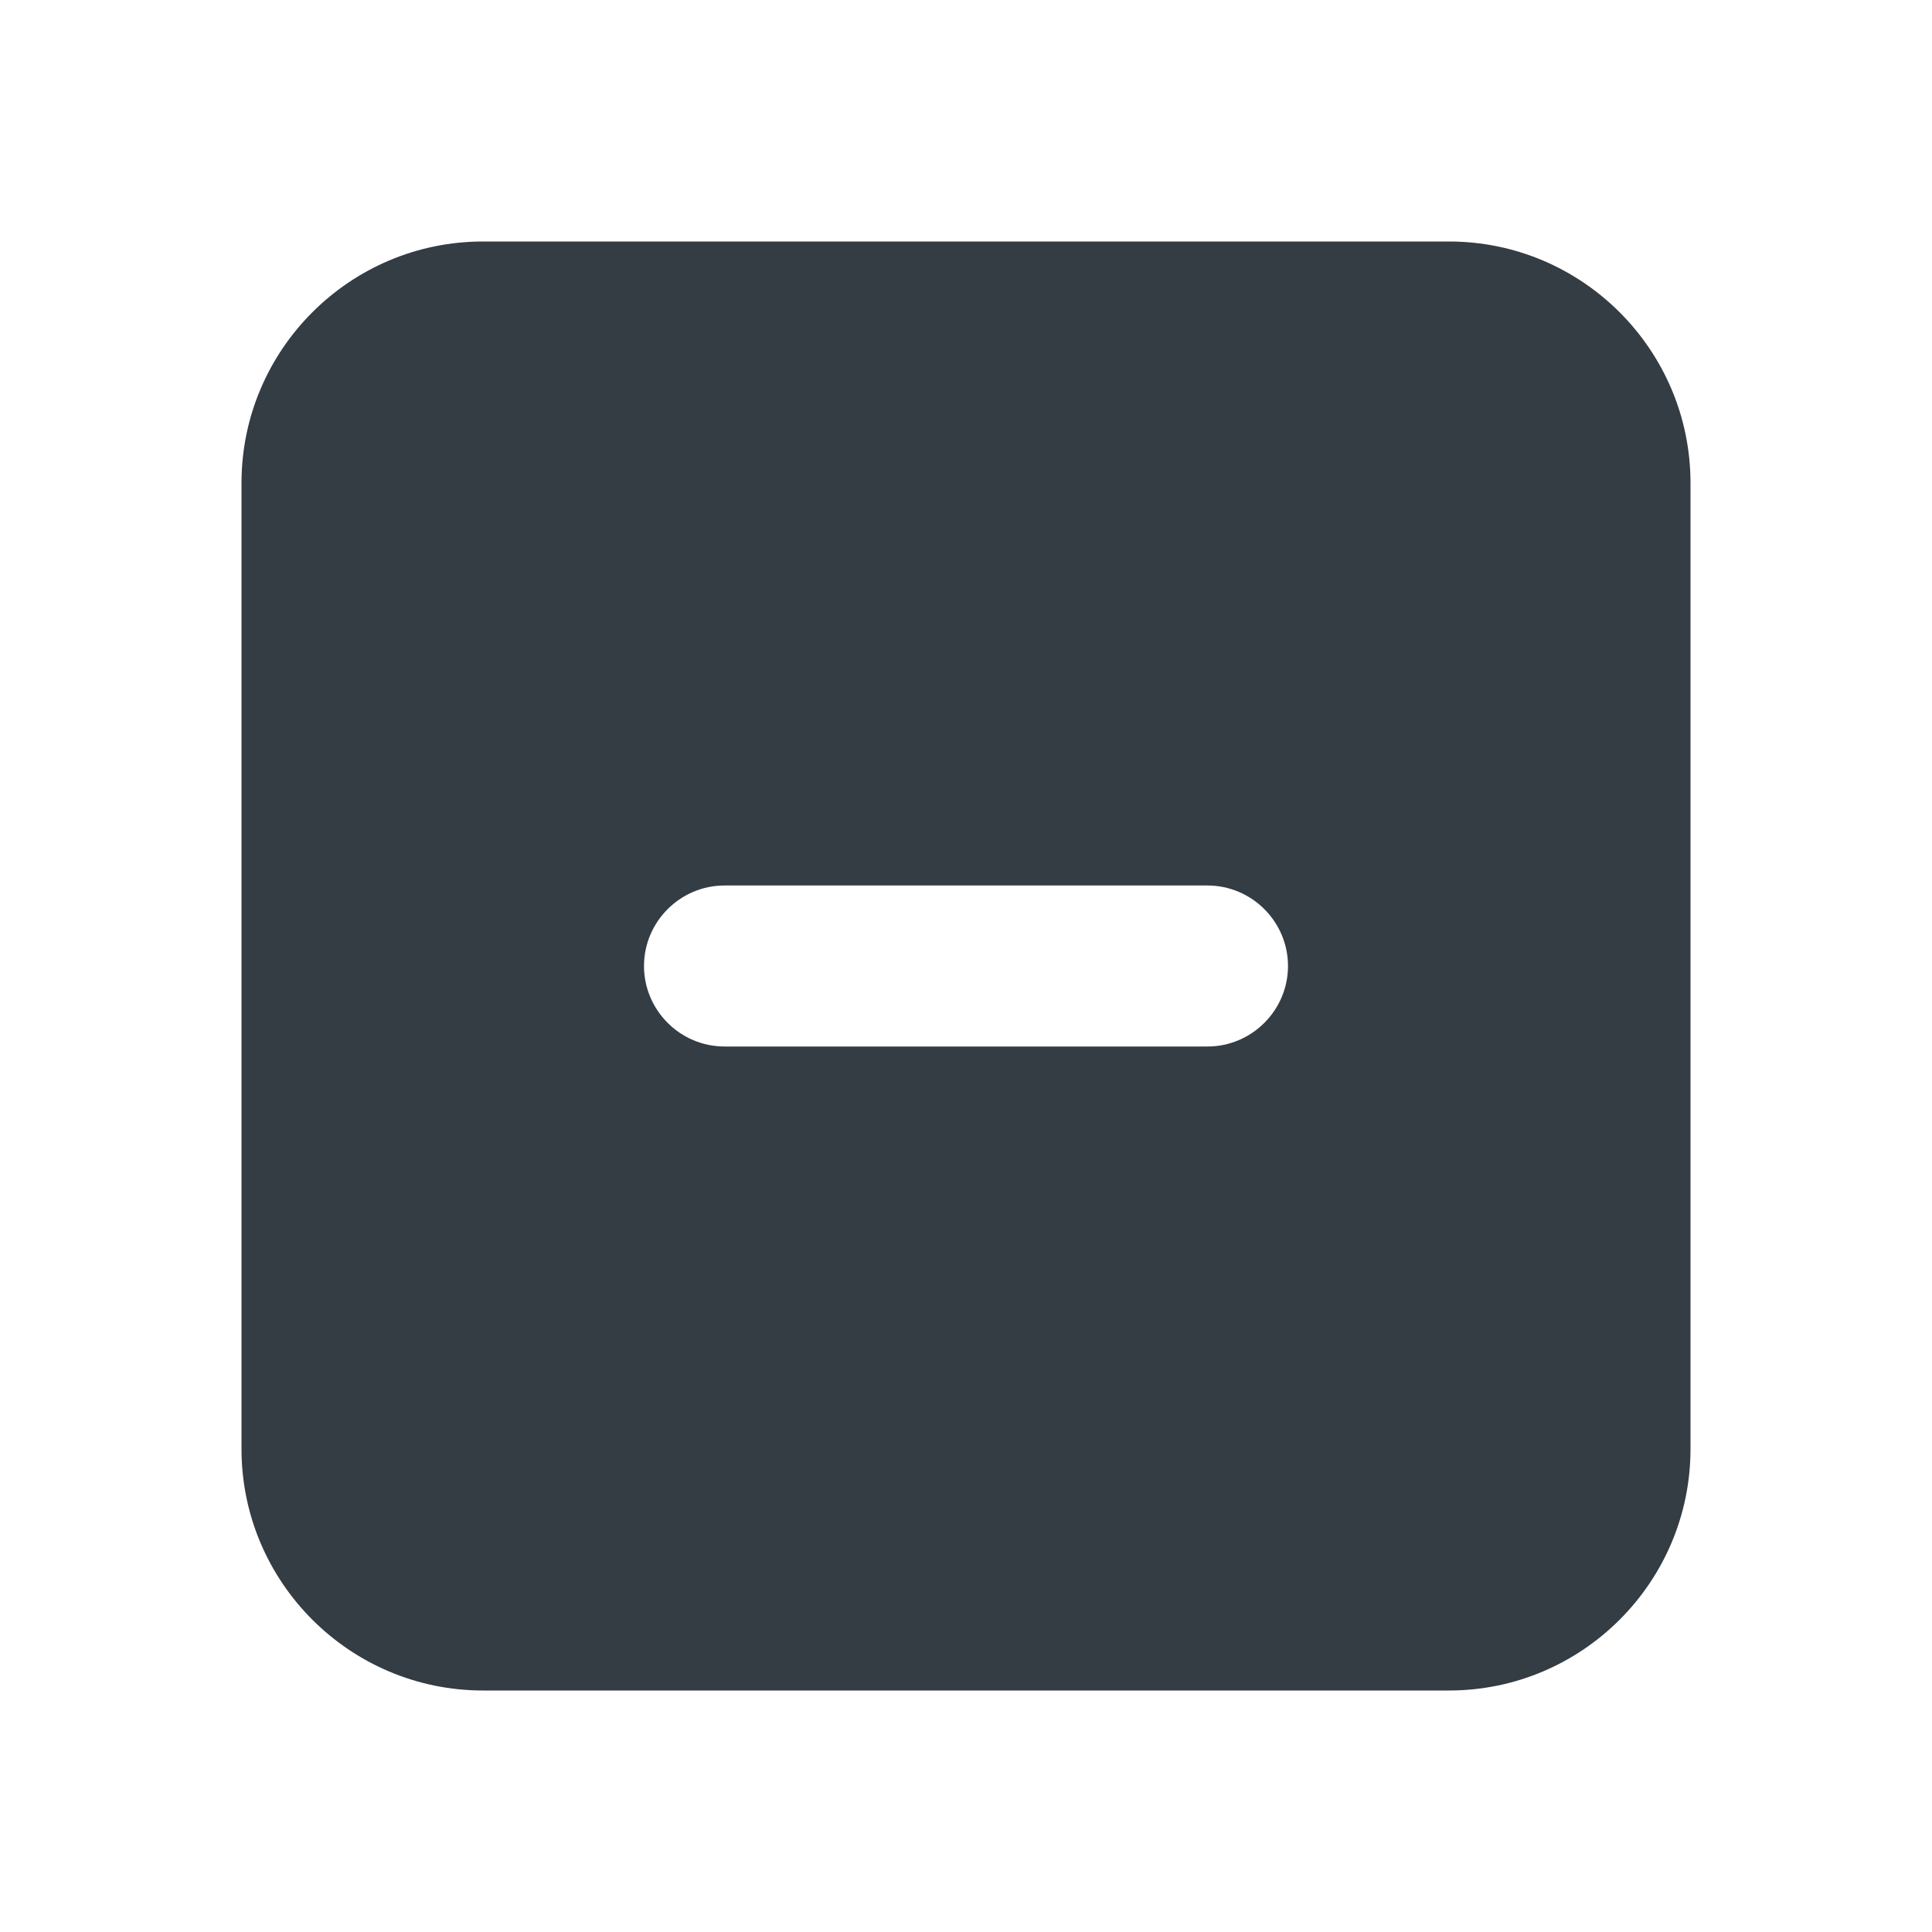 <svg width="24" height="24" viewBox="0 0 24 24" fill="none" xmlns="http://www.w3.org/2000/svg">
<g id="Fill=minus-square">
<g id="&#240;&#159;&#142;&#168; Color">
<path id="Mask" fill-rule="evenodd" clip-rule="evenodd" d="M15 13H9C8.45 13 8 12.55 8 12C8 11.45 8.45 11 9 11H15C15.55 11 16 11.45 16 12C16 12.55 15.55 13 15 13ZM18 3H6C4.346 3 3 4.346 3 6V18C3 19.654 4.346 21 6 21H18C19.654 21 21 19.654 21 18V6C21 4.346 19.654 3 18 3Z" fill="#343C44"/>
</g>
</g>
</svg>
